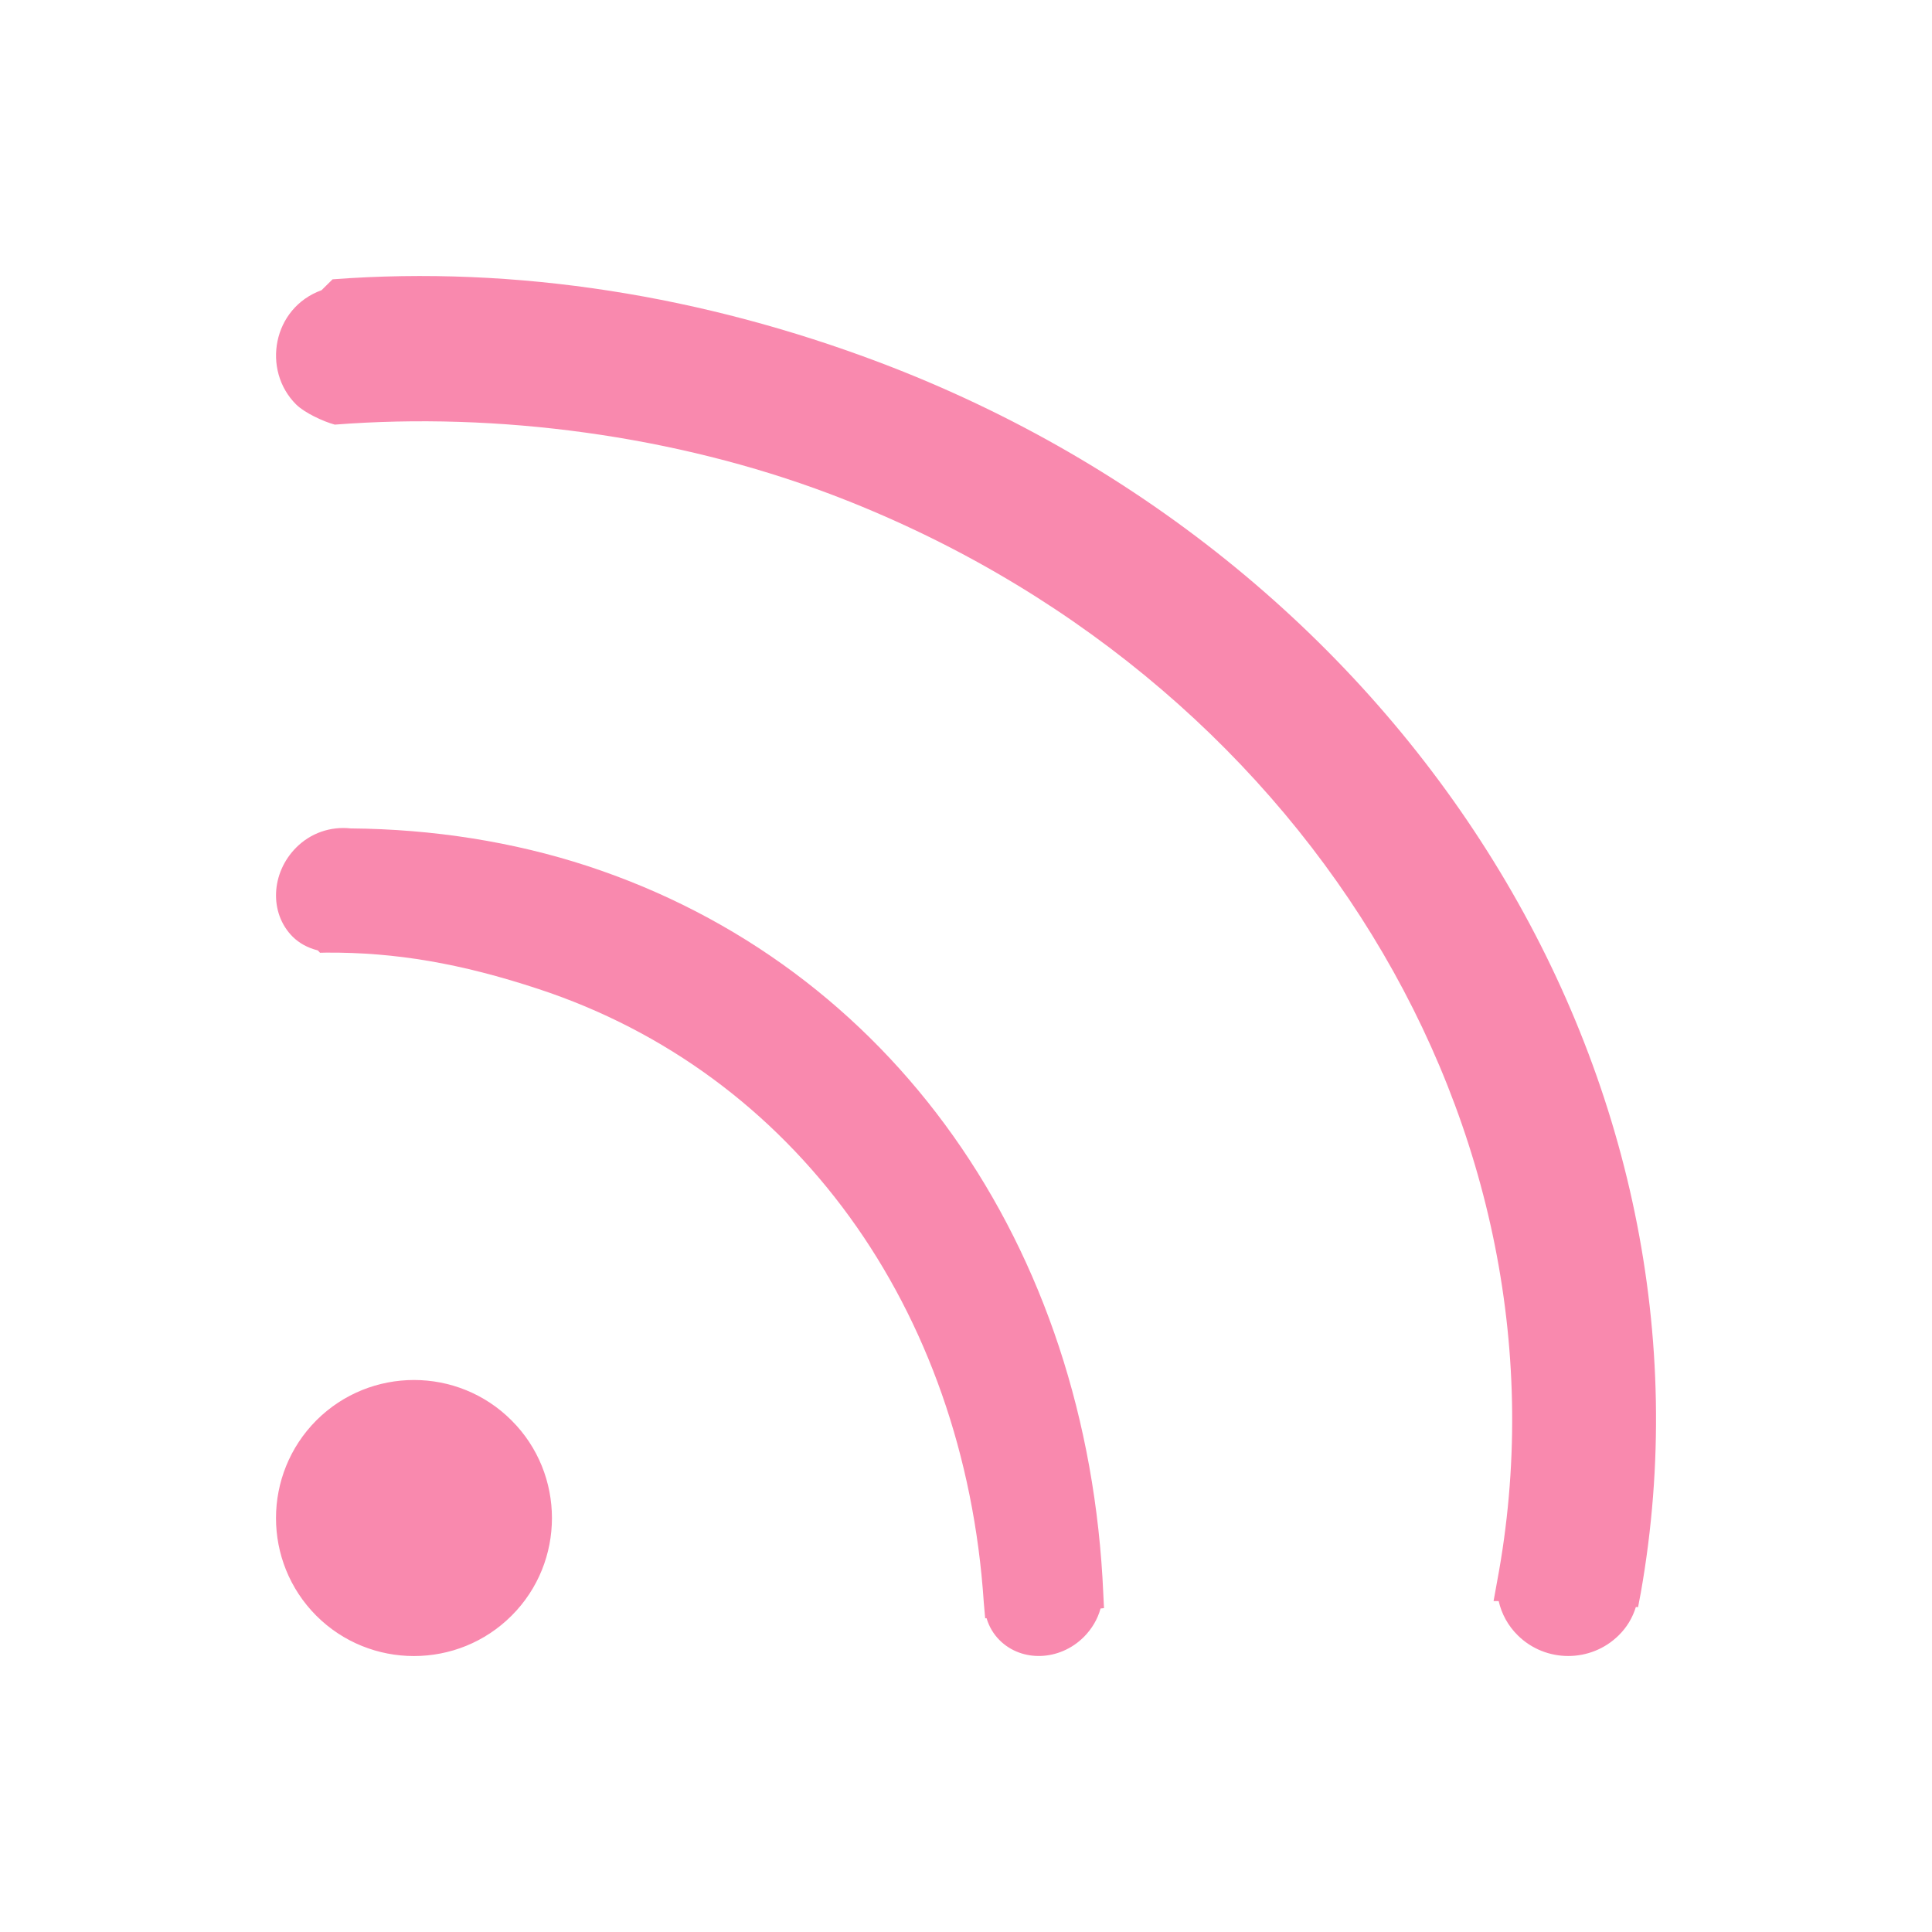 <?xml version="1.0" encoding="UTF-8"?>
<svg width="14px" height="14px" viewBox="0 0 14 14" version="1.1" xmlns="http://www.w3.org/2000/svg" xmlns:xlink="http://www.w3.org/1999/xlink">
    <title>3.1-订阅</title>
    <g id="页面-1" stroke="none" stroke-width="1" fill="none" fill-rule="evenodd">
        <g id="详情页-原画备份" transform="translate(-1472, -1605)" fill-rule="nonzero">
            <g id="合辑" transform="translate(1240, 1480)">
                <g id="3.1-订阅" transform="translate(232, 125)">
                    <rect id="矩形" fill="#000000" opacity="0" x="0" y="0" width="14" height="14"></rect>
                    <path d="M4.259,6.276 C3.721,6.1 3.14,6.008 2.541,6.003 C2.394,5.987 2.251,6.037 2.147,6.141 C1.962,6.326 1.95,6.617 2.121,6.788 C2.169,6.835 2.228,6.868 2.303,6.887 L2.319,6.904 L2.365,6.903 C2.866,6.9 3.339,6.981 3.9,7.166 C5.751,7.774 6.988,9.478 7.129,11.614 L7.139,11.727 L7.149,11.726 C7.167,11.787 7.199,11.841 7.243,11.885 C7.405,12.047 7.679,12.036 7.853,11.863 C7.912,11.804 7.954,11.733 7.975,11.656 L8,11.653 L7.995,11.551 C7.886,9.019 6.455,6.997 4.259,6.276 M2.293,10.292 C1.903,10.683 1.902,11.317 2.292,11.708 C2.682,12.098 3.318,12.098 3.708,11.707 C4.097,11.318 4.097,10.682 3.707,10.293 C3.317,9.902 2.683,9.903 2.293,10.292 M6.373,2.626 C5.1,2.145 3.747,1.923 2.41,2.024 L2.339,2.094 L2.33,2.103 C1.975,2.231 1.895,2.683 2.147,2.932 C2.207,2.991 2.341,3.054 2.426,3.077 L2.426,3.077 L2.426,3.077 C3.609,2.985 4.891,3.156 6.013,3.579 C9.429,4.871 11.463,8.184 10.849,11.458 L10.823,11.602 L10.86,11.602 C10.881,11.695 10.928,11.781 10.998,11.85 C11.2,12.05 11.528,12.05 11.73,11.85 C11.788,11.793 11.83,11.724 11.854,11.645 L11.87,11.646 L11.89,11.541 C12.545,7.832 10.226,4.083 6.373,2.626 L6.373,2.626 Z" id="形状" fill="#F989AE"></path>
                </g>
            </g>
        </g>
    </g>
</svg>